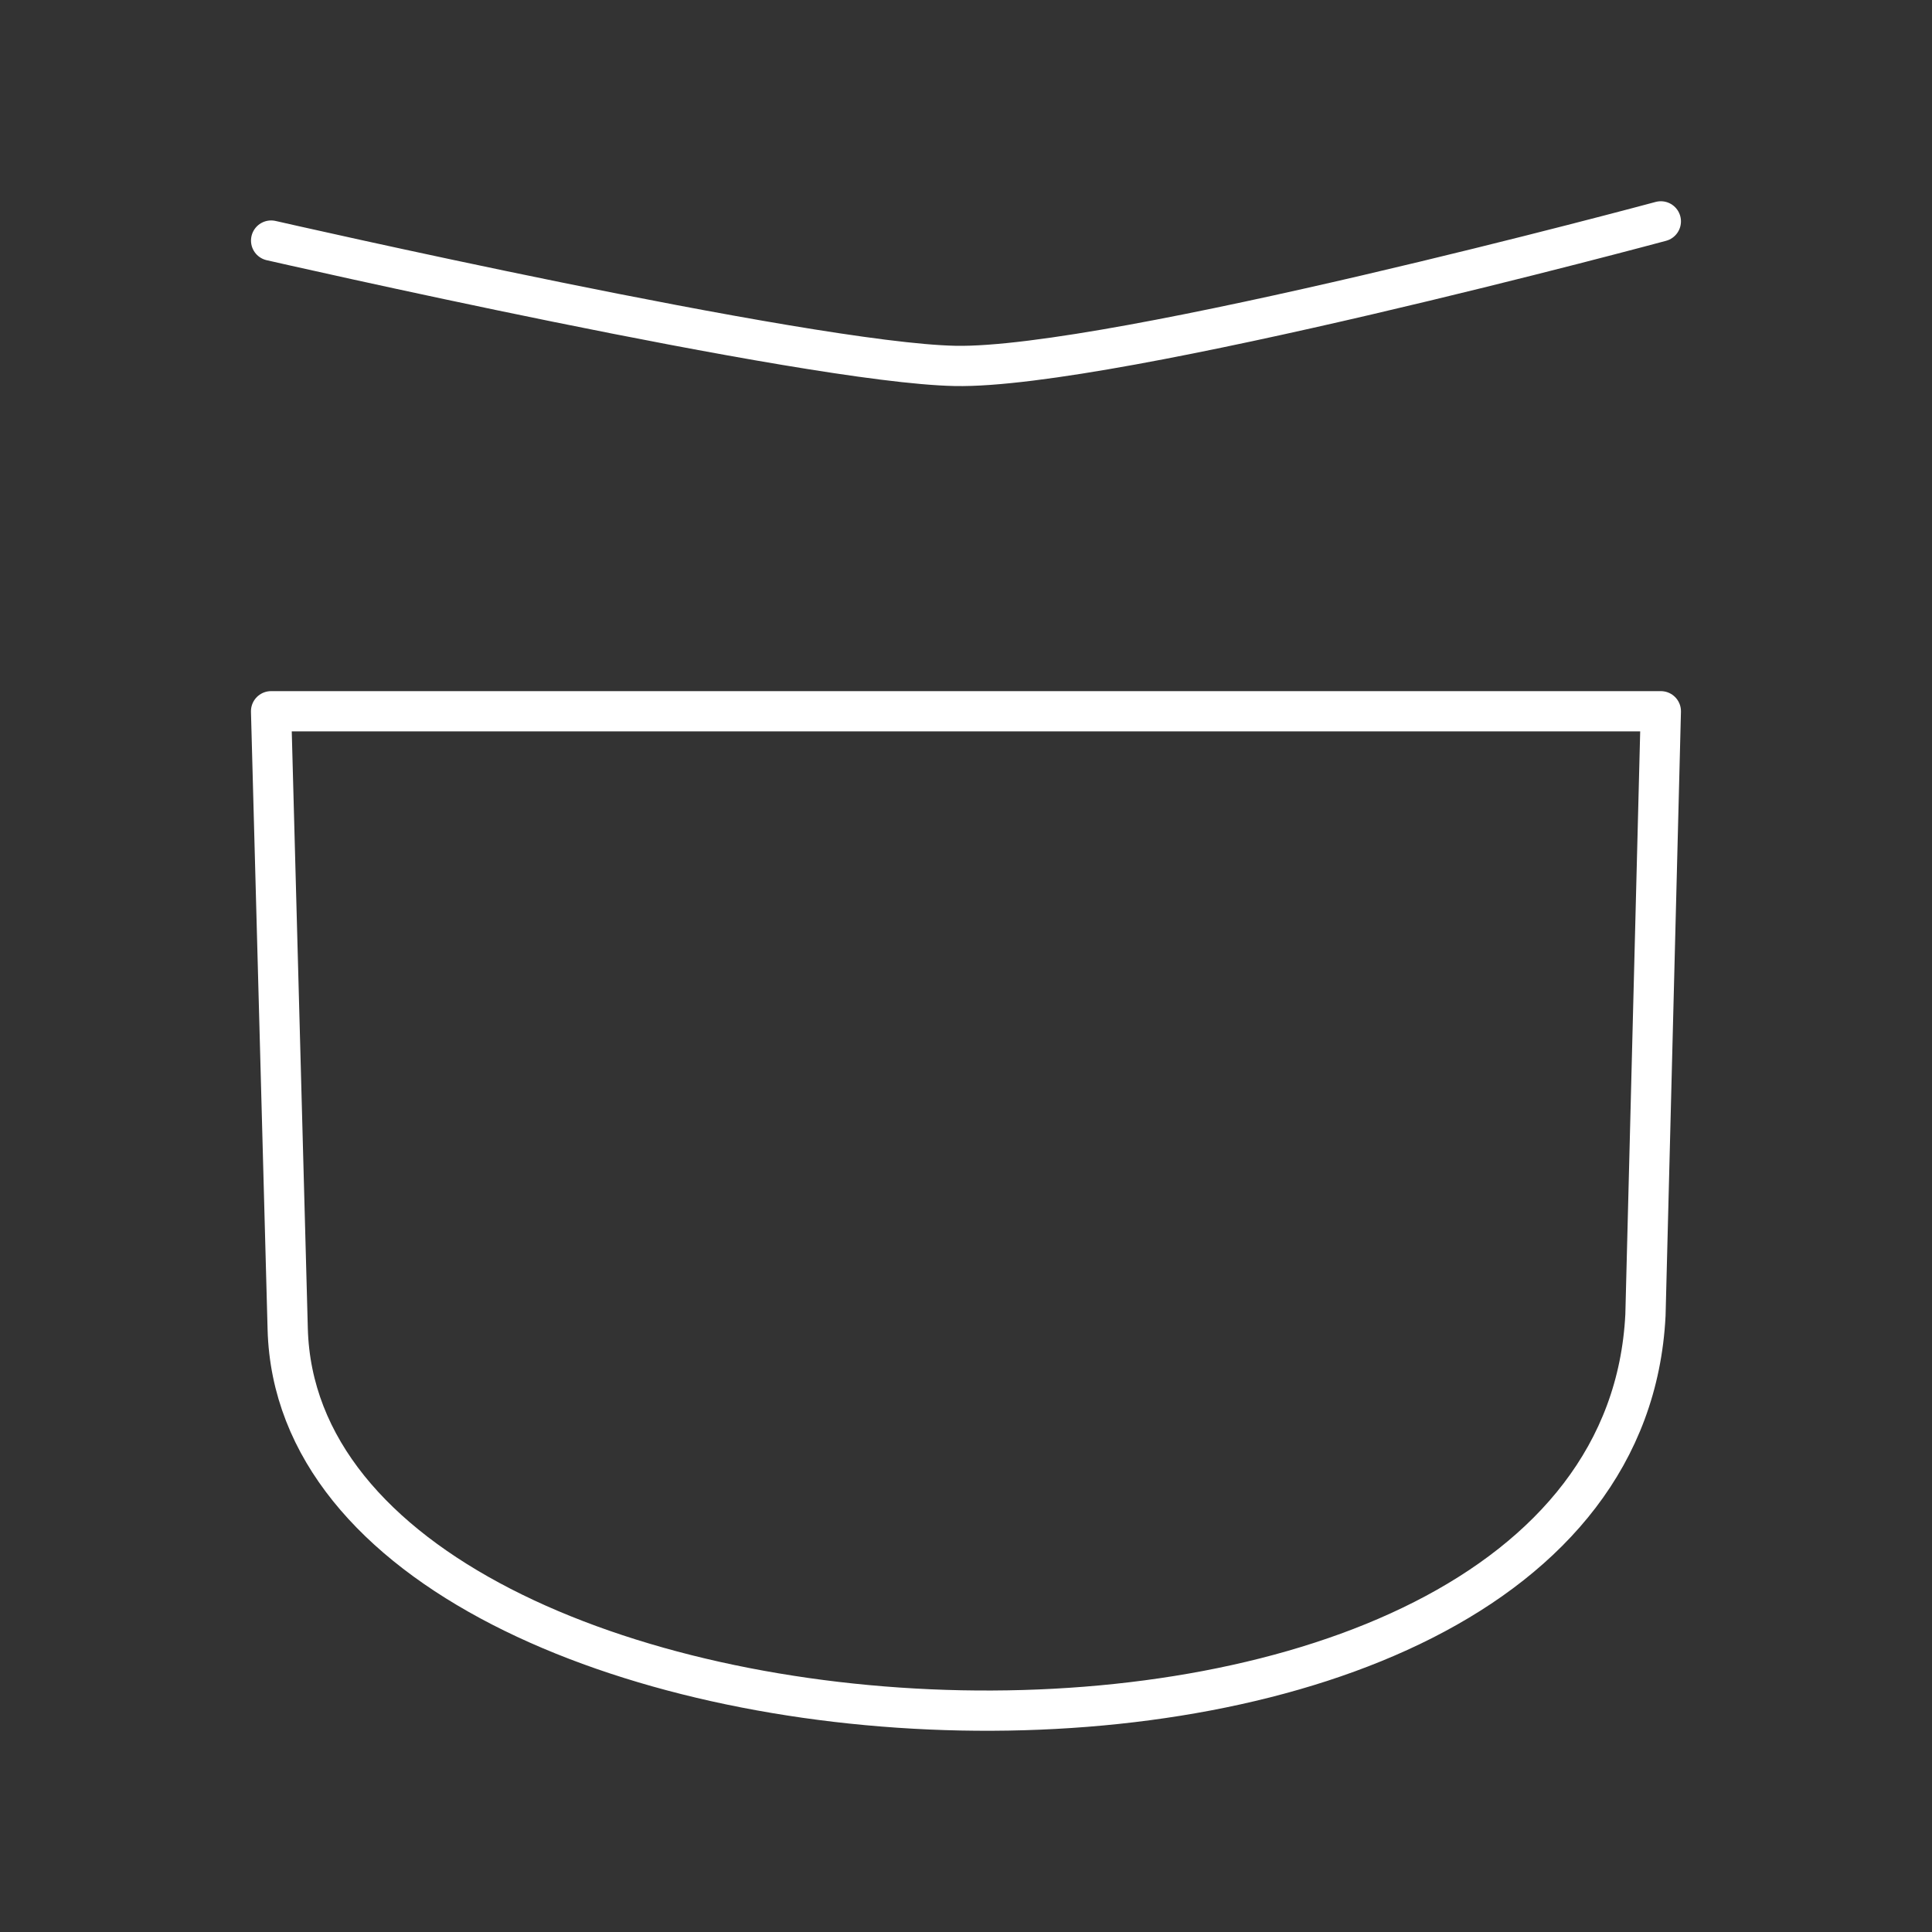 <?xml version="1.0" encoding="UTF-8"?><svg id="a" xmlns="http://www.w3.org/2000/svg" viewBox="0 0 48 48"><rect x="0" y="0" width="48" height="48" fill="#333333" stroke="none"/><defs><style>.d{fill:none;stroke:#fff;stroke-linecap:round;stroke-linejoin:round;}</style></defs><path id="b" class="d" d="M6.736,5.977s13.297,3.039,16.993,3.114c3.921.08,17.534-3.591,17.534-3.591"/><path id="c" class="d" d="M6.736,17.671h34.527l-.382,14.999c-.689,13.876-33.414,12.206-33.733.349l-.413-15.348Z"/></svg>
